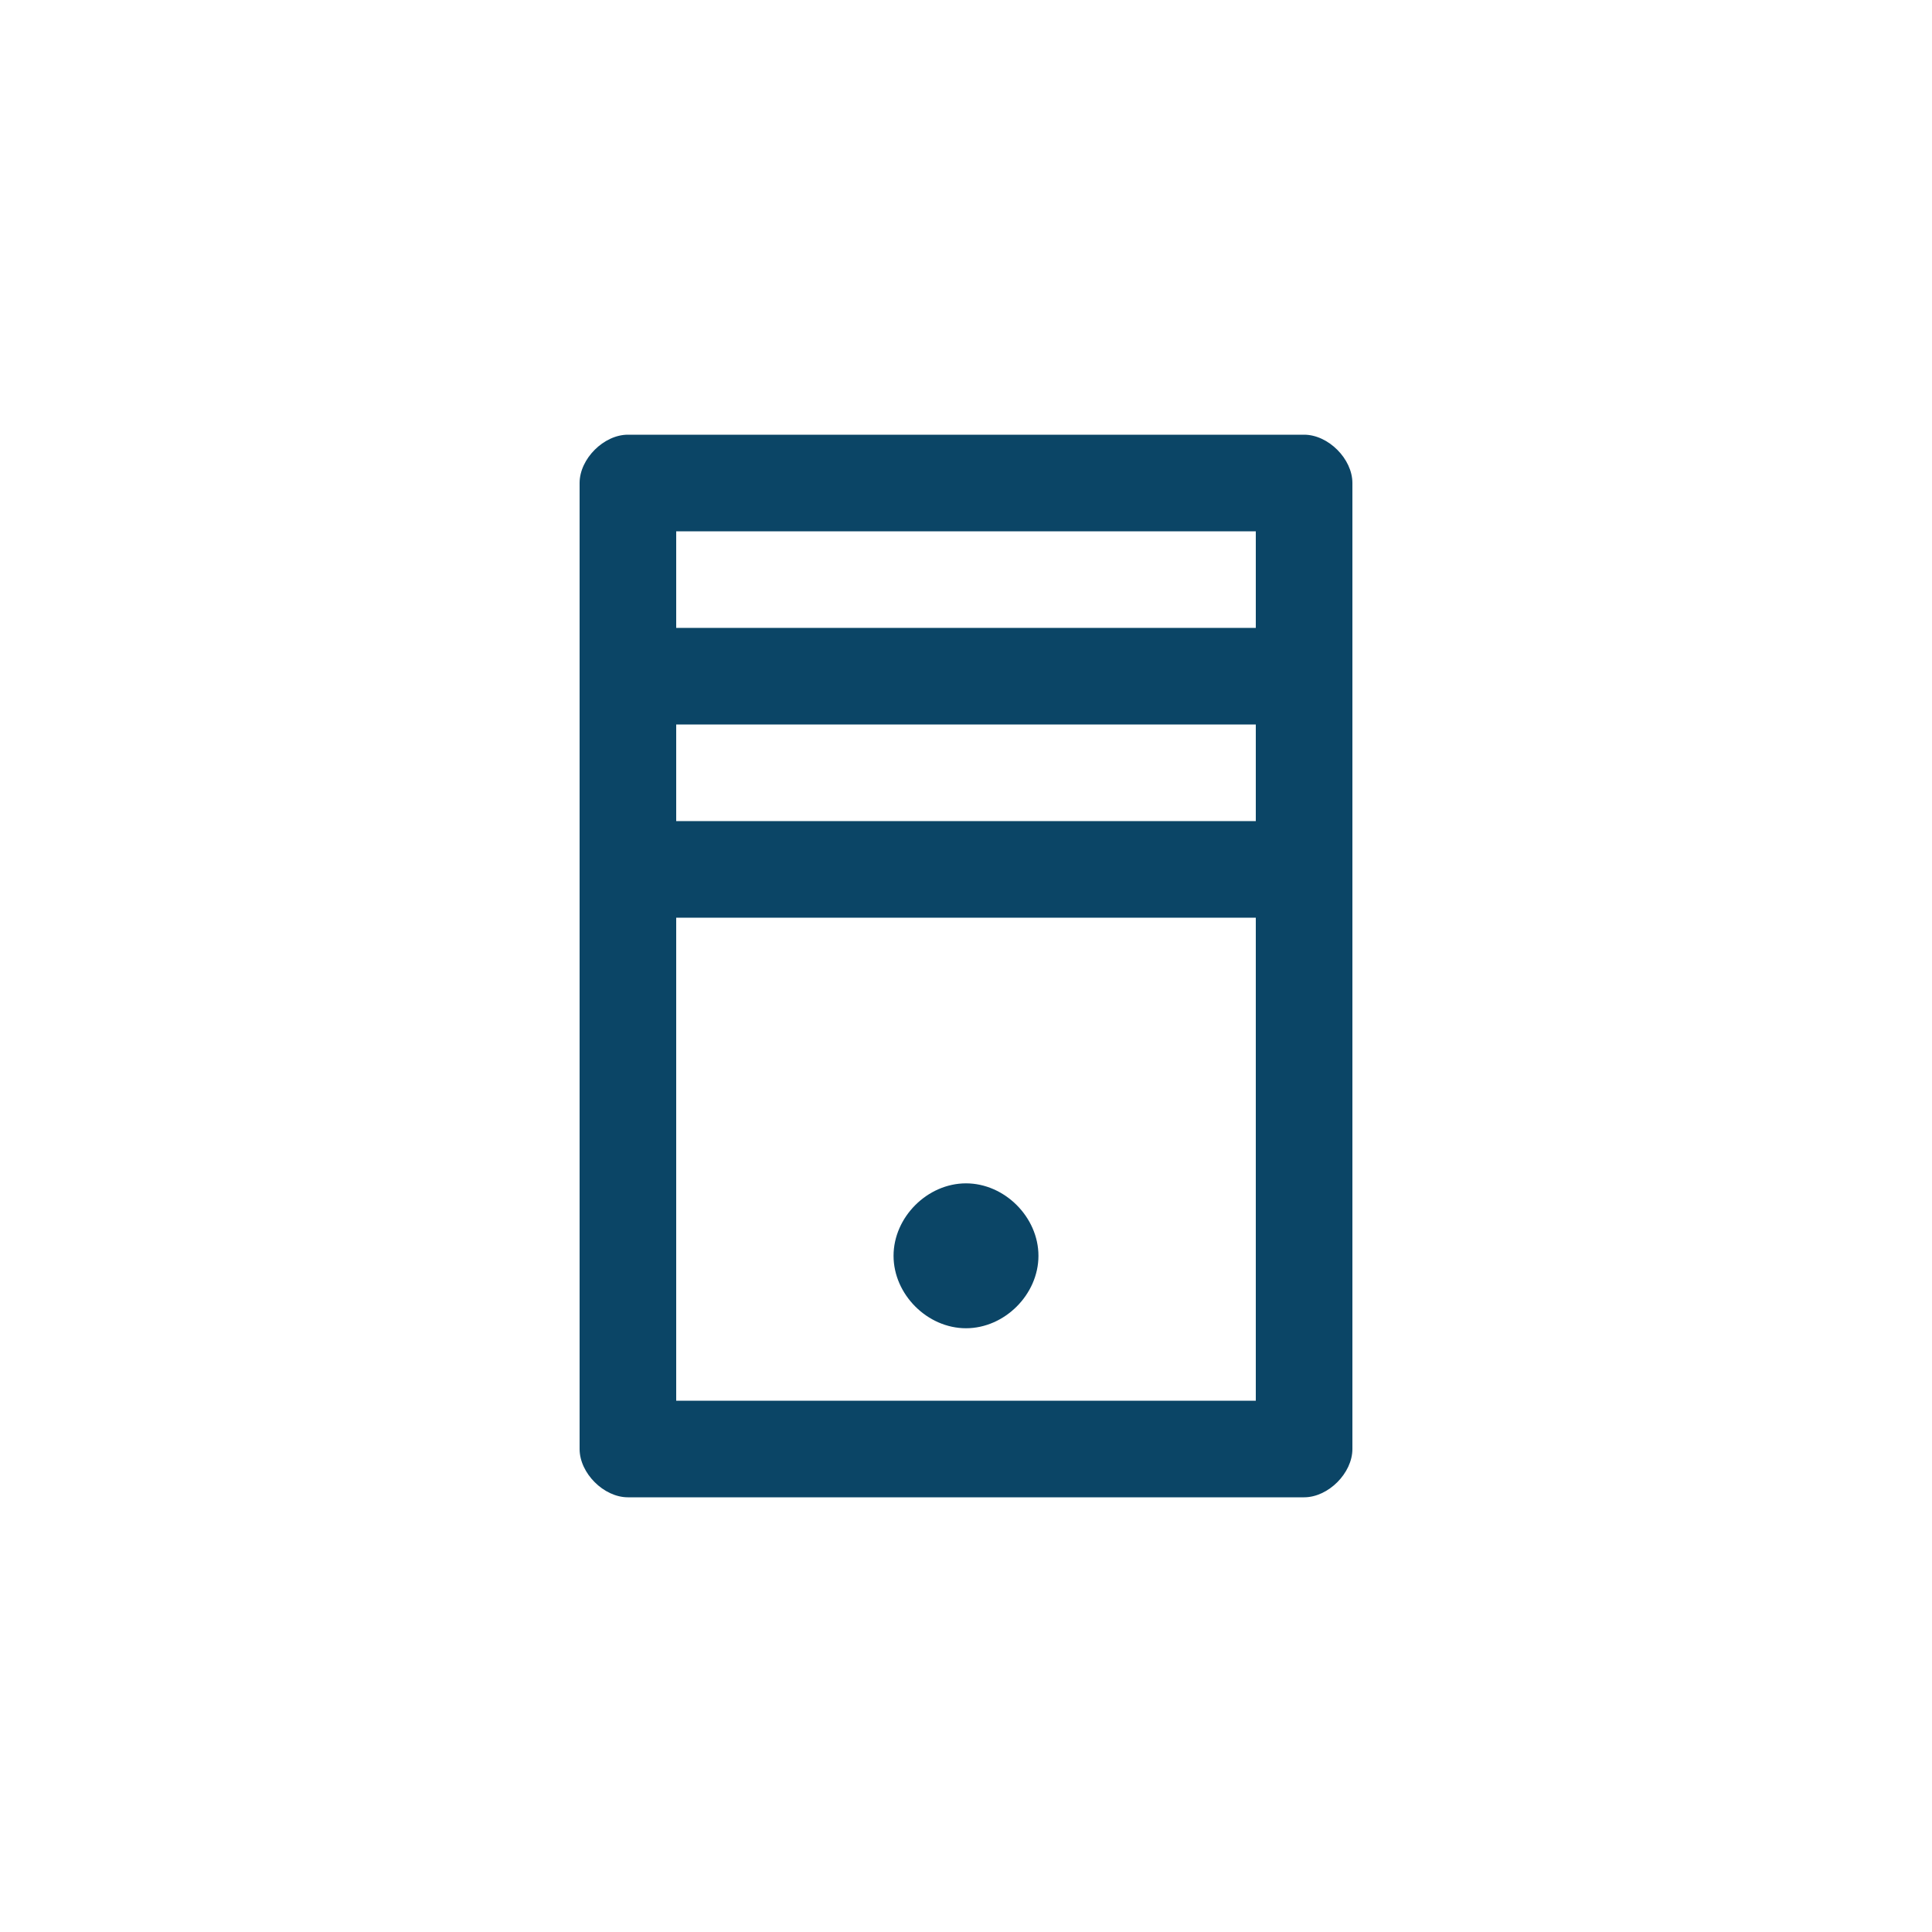 <svg width="40" height="40" viewBox="0 0 40 40" fill="none" xmlns="http://www.w3.org/2000/svg">
<path d="M26 11V29H14V11H26ZM27 9H13C12.5 9 12 9.5 12 10V30C12 30.5 12.5 31 13 31H27C27.5 31 28 30.5 28 30V10C28 9.5 27.5 9 27 9ZM20 27.5C19.2 27.5 18.5 26.8 18.5 26C18.5 25.2 19.2 24.5 20 24.5C20.8 24.5 21.5 25.2 21.5 26C21.5 26.8 20.8 27.5 20 27.5Z" fill="#0B4566"/>
<path d="M14 13H26V15H14V13Z" fill="#0B4566"/>
<path d="M14 17H26V19H14V17Z" fill="#0B4566"/>
</svg>

